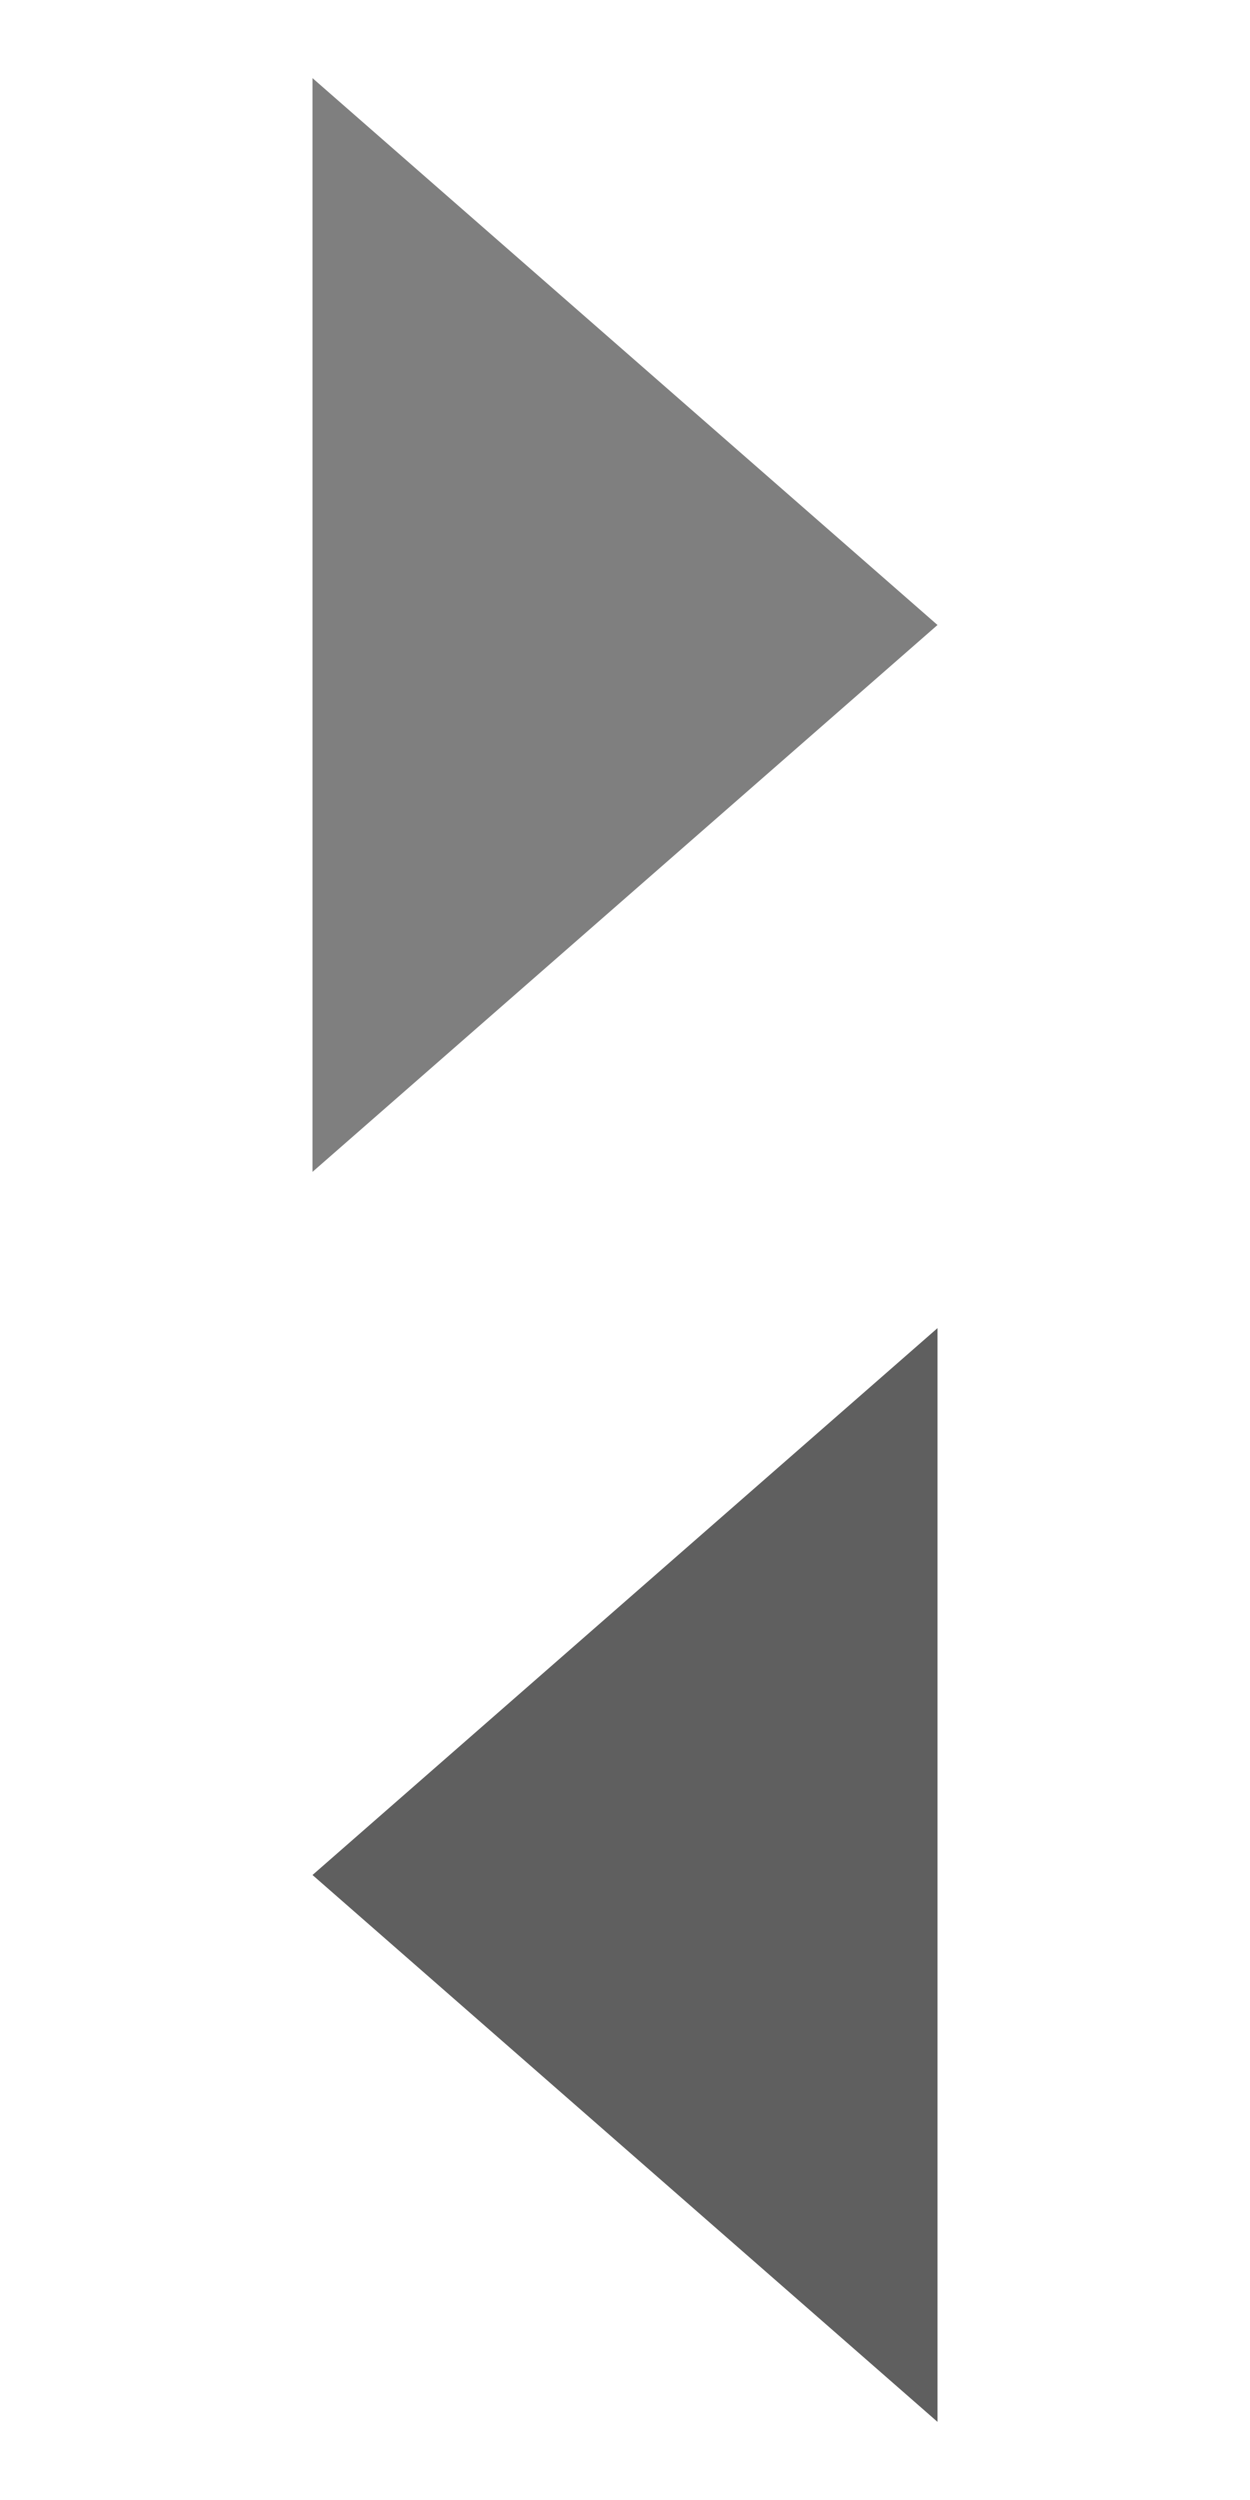 <?xml version="1.0" encoding="utf-8"?>
<!-- Generator: Adobe Illustrator 22.0.0, SVG Export Plug-In . SVG Version: 6.00 Build 0)  -->
<svg version="1.1" id="图层_1" xmlns="http://www.w3.org/2000/svg" xmlns:xlink="http://www.w3.org/1999/xlink" x="0px" y="0px"
	 viewBox="0 0 64 128" style="enable-background:new 0 0 64 128;" xml:space="preserve">
<style type="text/css">
	.st0{fill:#5F5F5F;}
	.st1{fill:#7F7F7F;}
</style>
<polygon class="st0" points="48,96 48,124 32,110 16,96 32,82 48,68 "/>
<polygon class="st1" points="16,32 16,4 32,18 48,32 32,46 16,60 "/>
</svg>
